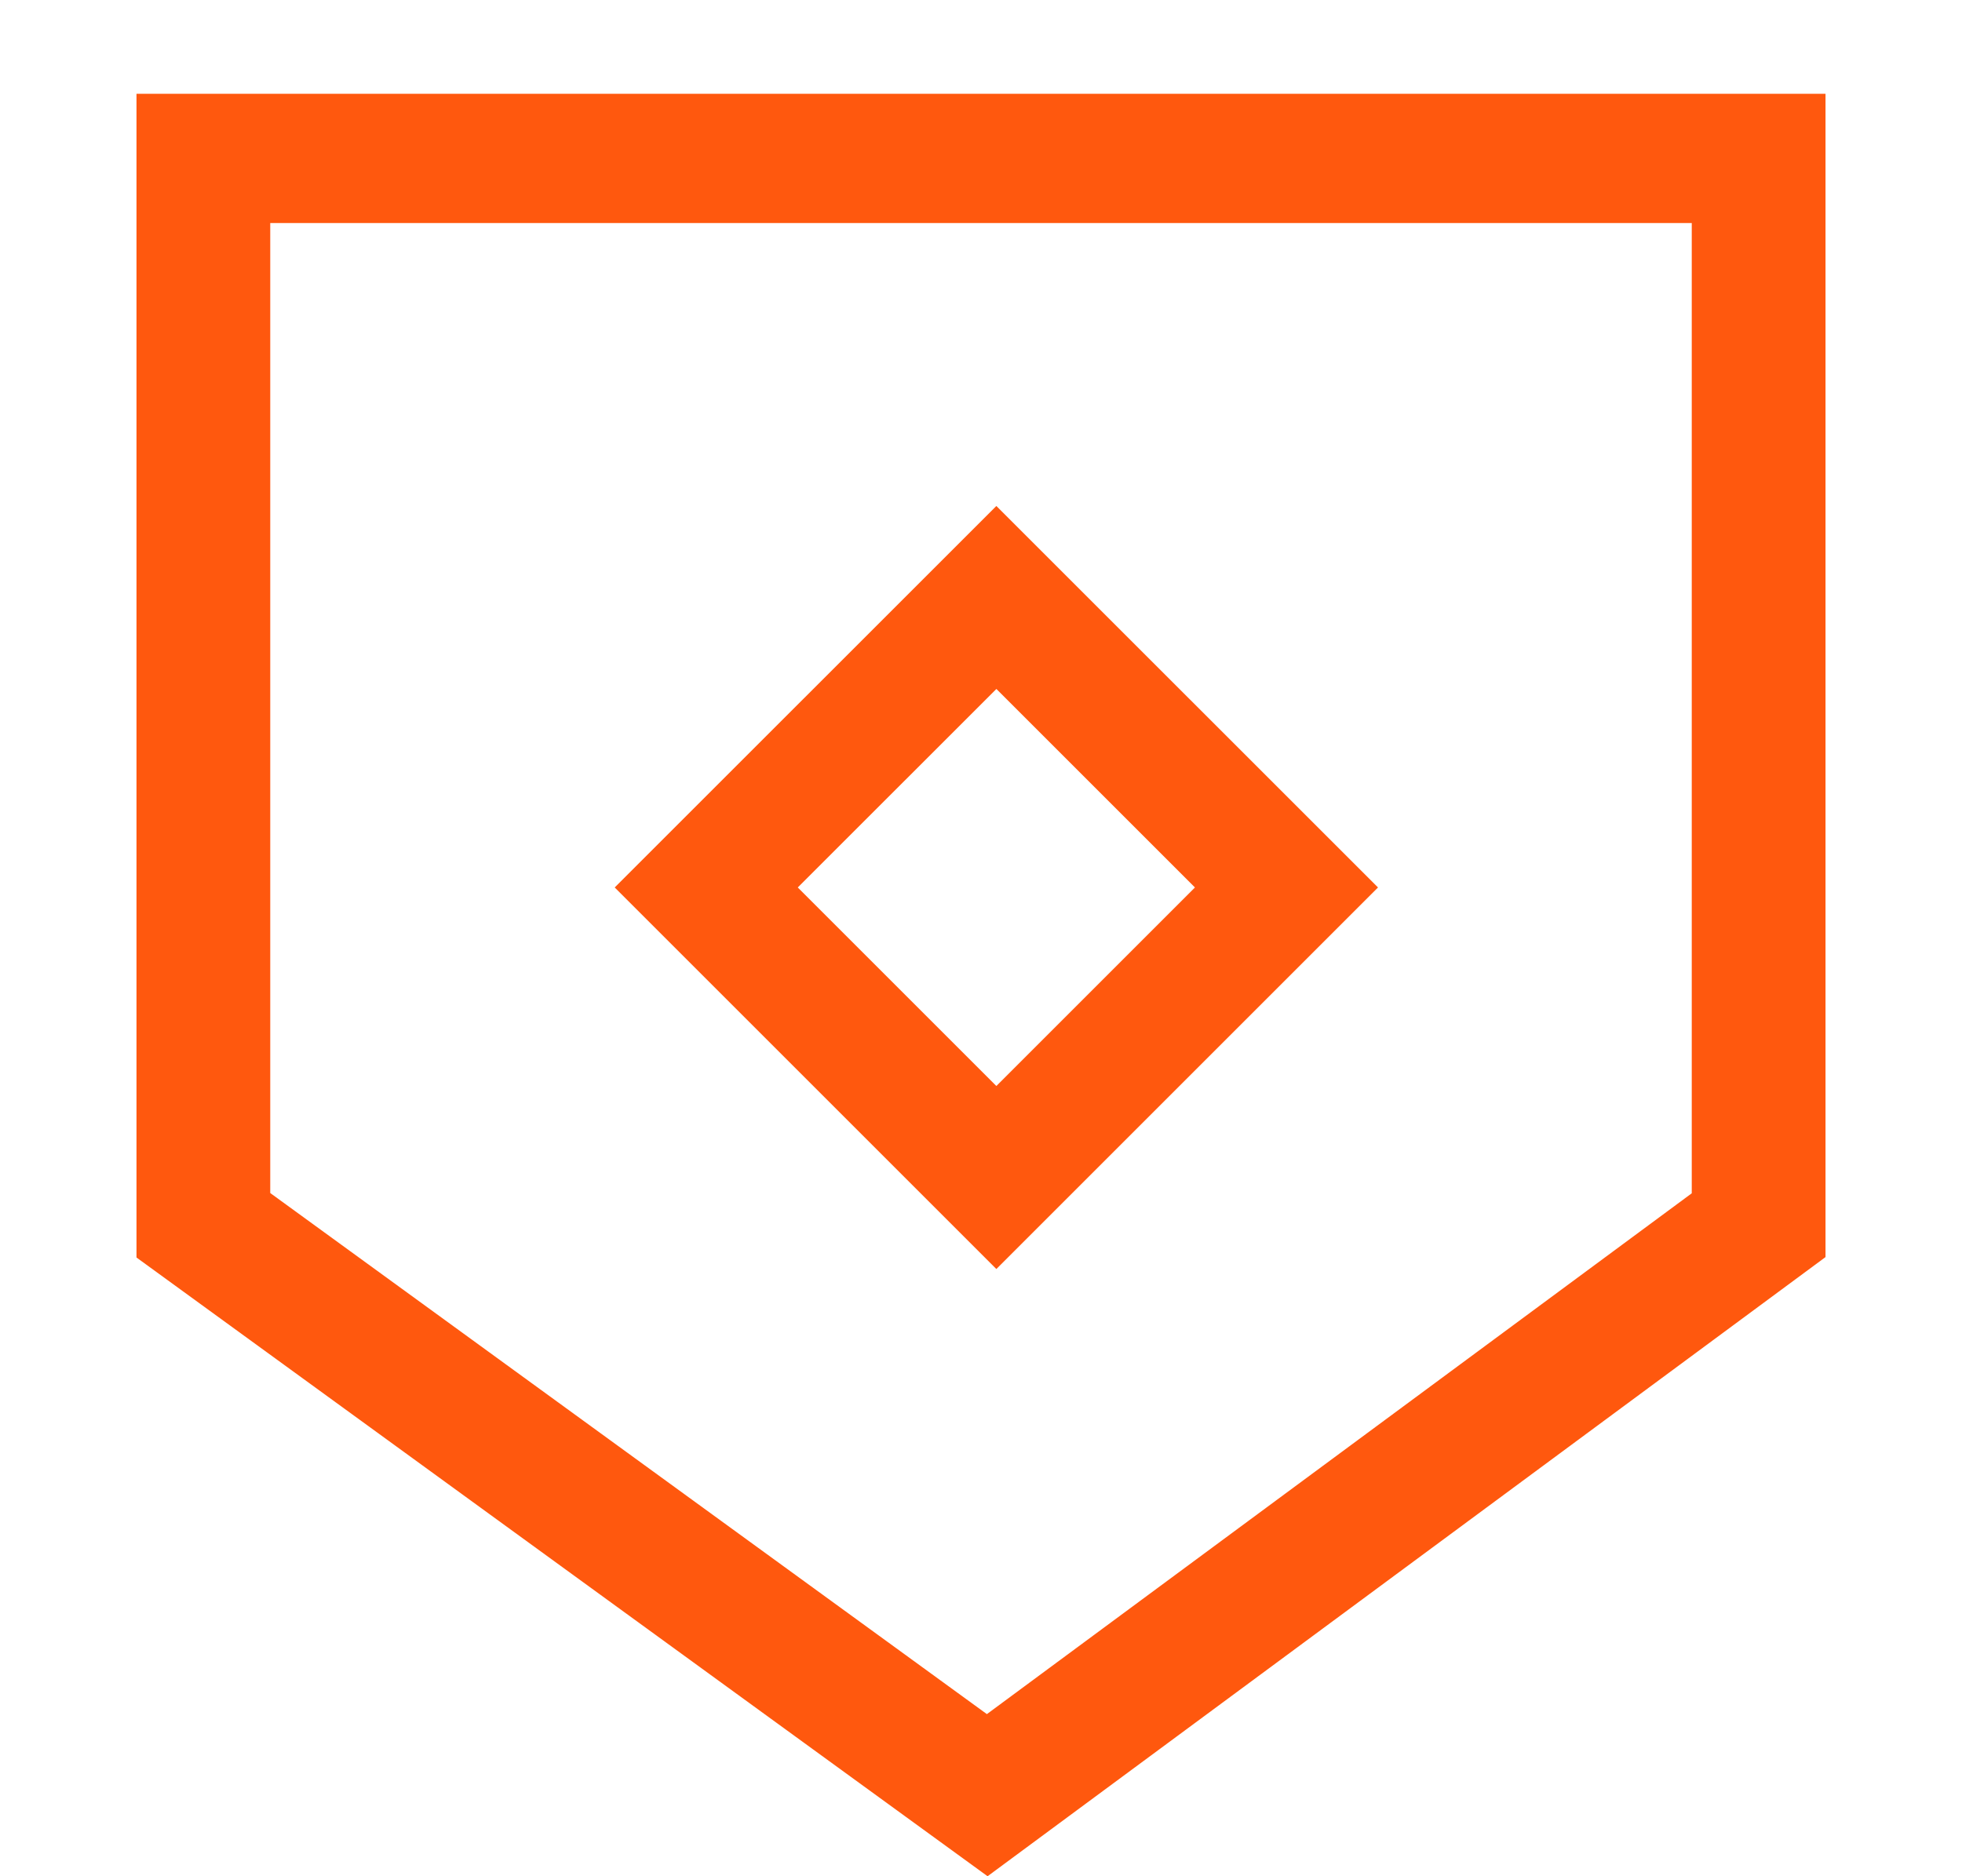 <svg width="23" height="22" viewBox="0 0 23 22" fill="none" xmlns="http://www.w3.org/2000/svg">
    <path fill-rule="evenodd" clip-rule="evenodd" d="M1.6 1.1h19.8V14.74L11.577 22 1.6 14.745V1.1zm1.568 1.515v11.374l8.401 6.11 8.263-6.107V2.615H3.168z" fill="#ff580e"/>
    <path fill-rule="evenodd" clip-rule="evenodd" d="m11.68 5.933 4.474 4.473-4.474 4.474-4.474-4.474 4.474-4.473zm0 2.146-2.328 2.327 2.328 2.328 2.328-2.328-2.328-2.328z" fill="#ff580e"/>
</svg>
